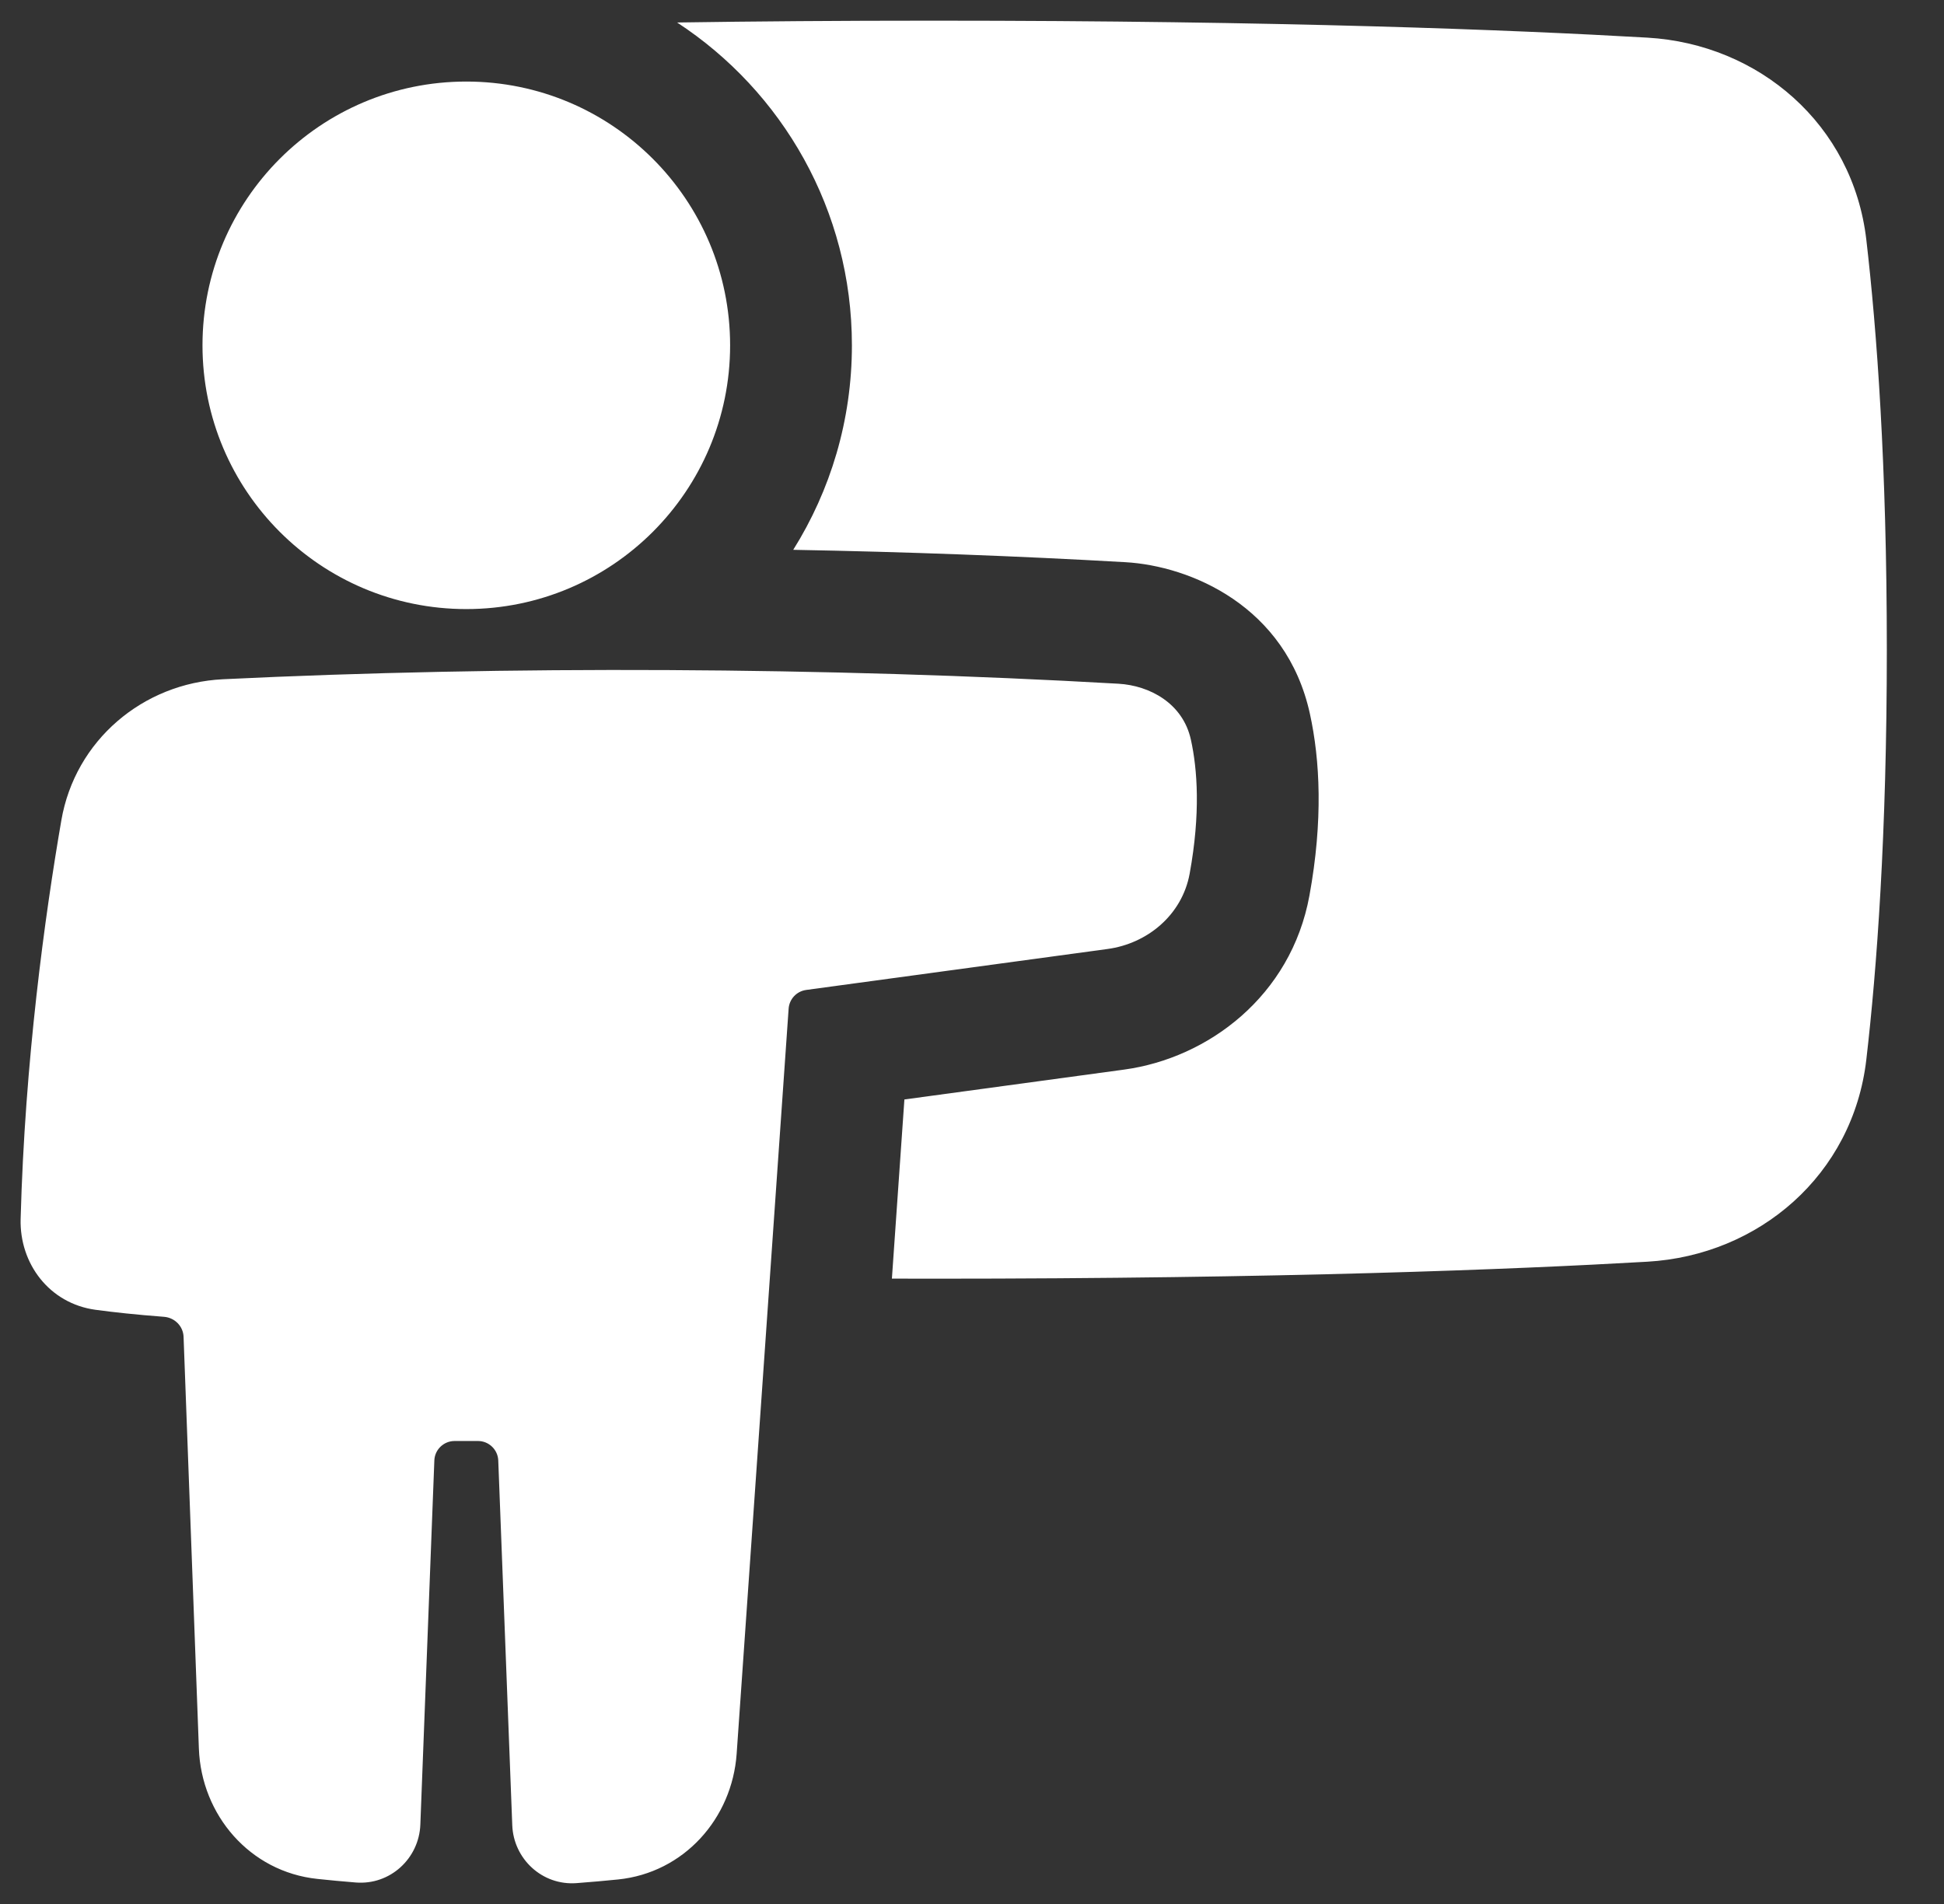 <svg width="49" height="48" viewBox="0 0 49 48" fill="none" xmlns="http://www.w3.org/2000/svg">
<rect x="0" y="0" width="49" height="48" fill="#333333" stroke="none"/>
<g clip-path="url(#clip0_26_3064)">
<path fill-rule="evenodd" clip-rule="evenodd" d="M22.796 27.718L22.481 32.234C22.822 32.235 23.168 32.236 23.518 32.236C32.285 32.236 38.146 32.003 41.523 31.808C44.333 31.646 46.704 29.622 47.042 26.714C47.307 24.431 47.559 21.037 47.559 16.378C47.559 11.72 47.307 8.326 47.042 6.043C46.704 3.136 44.333 1.111 41.523 0.949C38.146 0.754 32.285 0.521 23.518 0.521C21.16 0.521 19.013 0.538 17.067 0.567C19.72 2.302 21.473 5.299 21.473 8.706C21.473 10.599 20.931 12.366 19.994 13.861C22.828 13.913 25.646 14.017 28.367 14.173C29.992 14.266 32.42 15.269 33.017 17.994C33.272 19.158 33.352 20.68 33.005 22.579C32.542 25.11 30.452 26.677 28.333 26.965L22.796 27.718ZM11.753 15.355C8.081 15.355 5.104 12.378 5.104 8.706C5.104 5.033 8.081 2.056 11.753 2.056C15.426 2.056 18.403 5.033 18.403 8.706C18.403 12.378 15.426 15.355 11.753 15.355ZM28.191 17.237C20.838 16.816 12.757 16.778 5.62 17.124C3.598 17.223 1.893 18.668 1.546 20.682C1.13 23.097 0.627 26.747 0.52 30.731C0.49 31.854 1.242 32.861 2.406 33.02C2.863 33.082 3.433 33.144 4.132 33.197C4.408 33.218 4.617 33.438 4.627 33.7L5.013 44.084C5.075 45.756 6.297 47.19 8.001 47.368C8.303 47.4 8.626 47.431 8.965 47.458C9.834 47.529 10.562 46.853 10.595 46L10.948 36.819C10.958 36.545 11.184 36.328 11.459 36.328H12.048C12.322 36.328 12.548 36.545 12.559 36.819L12.912 46.015C12.945 46.865 13.668 47.54 14.533 47.474C14.903 47.446 15.253 47.415 15.578 47.382C17.243 47.213 18.454 45.841 18.568 44.212L19.878 25.429C19.895 25.187 20.079 24.99 20.32 24.957L27.919 23.924C28.913 23.789 29.794 23.073 29.986 22.026C30.264 20.503 30.181 19.392 30.018 18.651C29.817 17.728 28.975 17.282 28.191 17.237Z" fill="white"/>
</g>
<defs>
<clipPath id="clip0_26_3064">
<rect width="48" height="48" fill="white" transform="translate(0.04)"/>
</clipPath>
</defs>
</svg>
